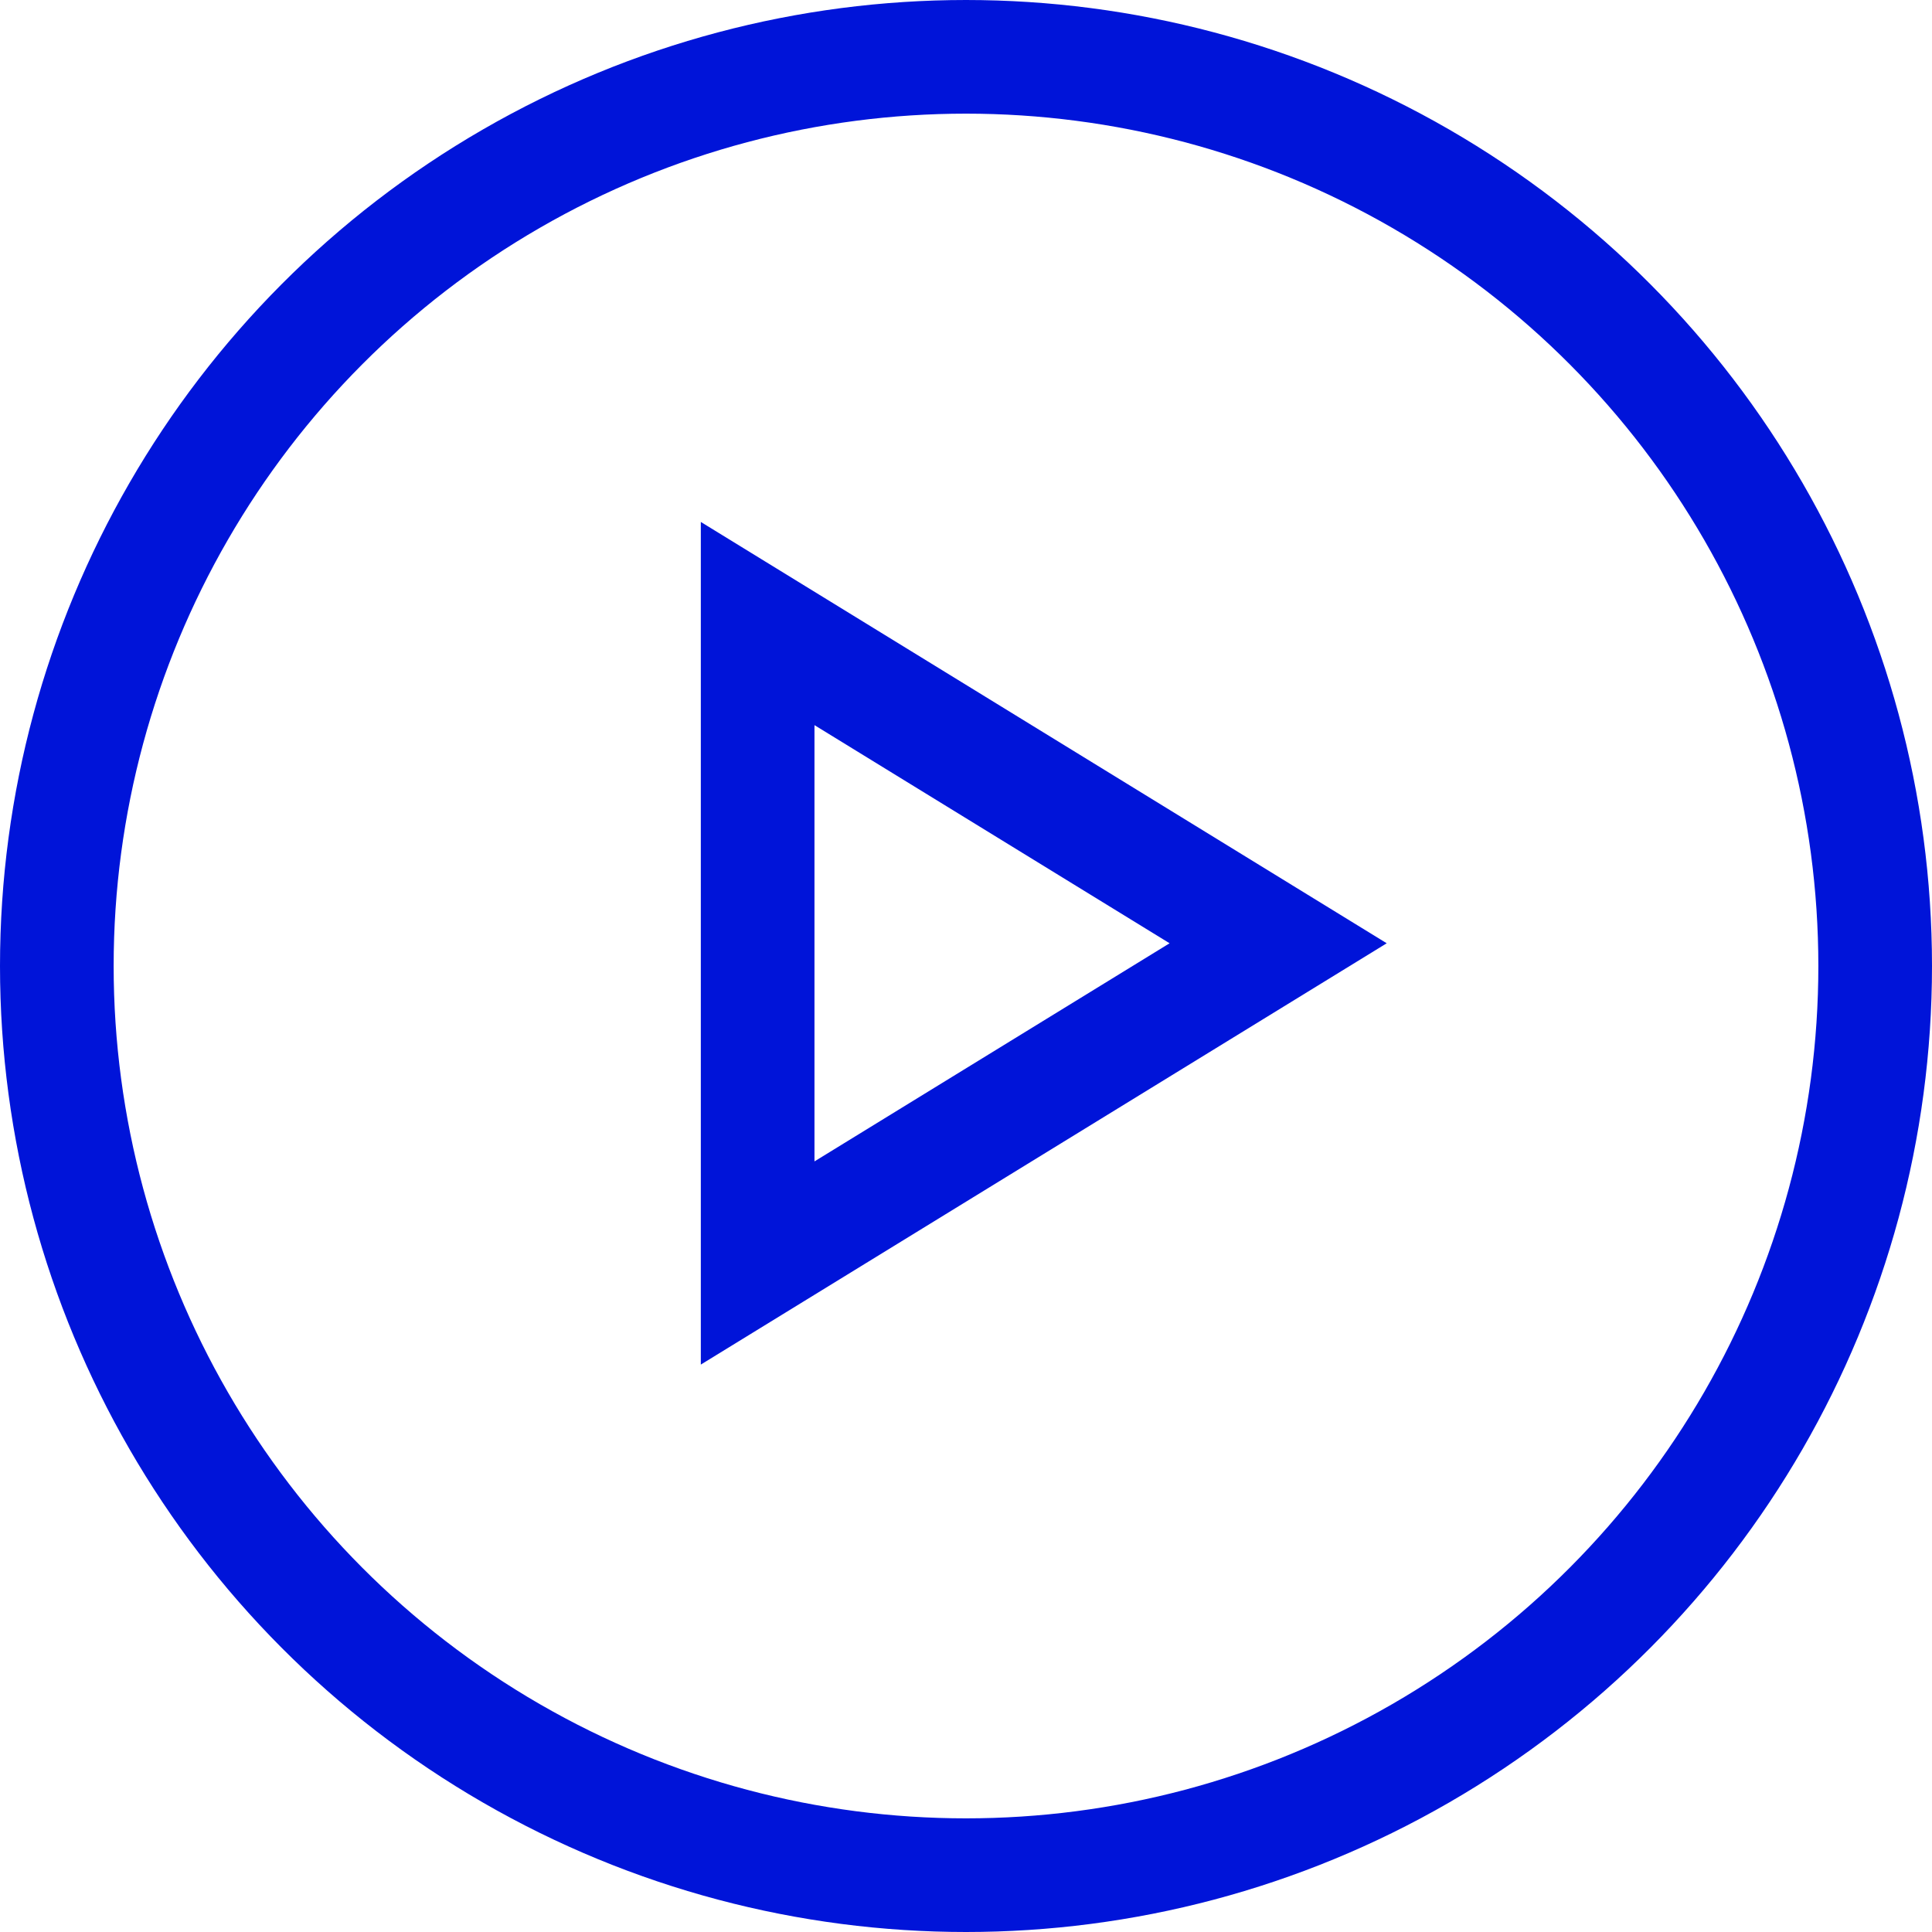 <svg xmlns="http://www.w3.org/2000/svg" viewBox="0 0 51 51"><defs><style>.a{fill:none;stroke:#0014d9;stroke-miterlimit:10;stroke-width:3px;}</style></defs><title>play</title><circle class="a" cx="25.5" cy="25.5" r="24"/><polygon class="a" points="20 33.34 20 16.46 33.74 24.9 20 33.34"/></svg>